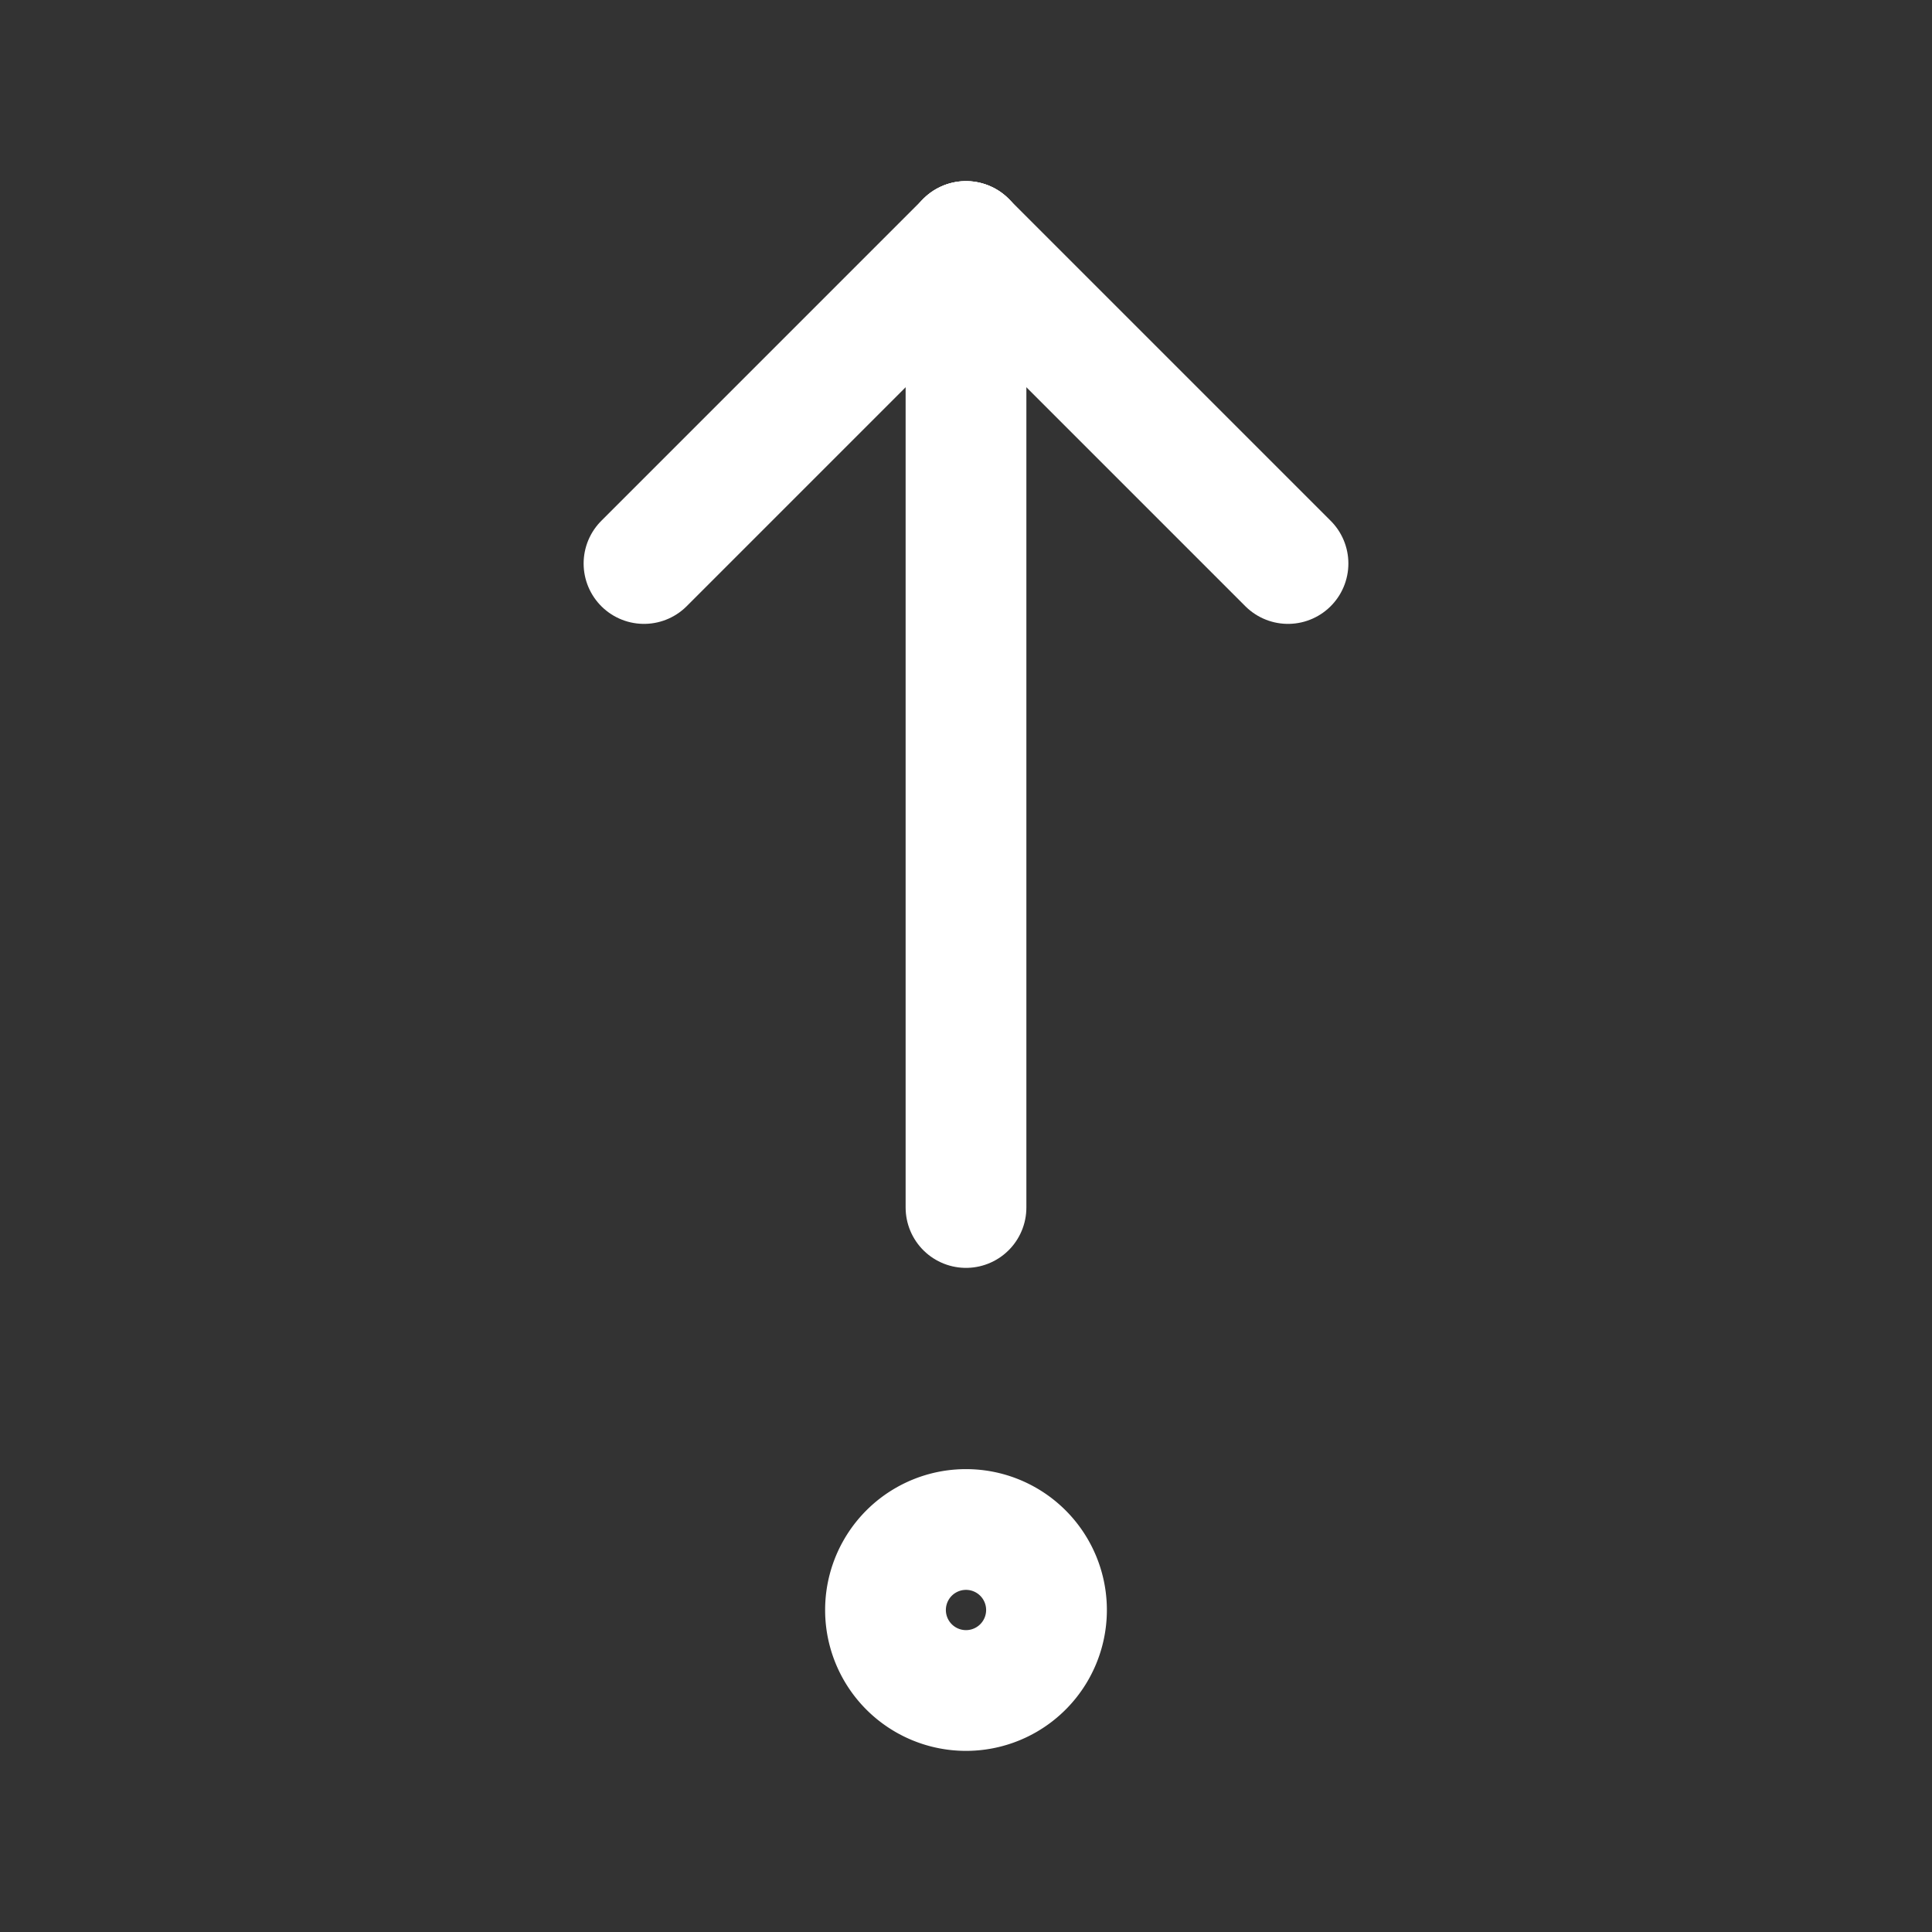 <svg xmlns="http://www.w3.org/2000/svg" class="icon icon-tabler icon-tabler-step-out" width="24" height="24" viewBox="0 0 24 24" stroke-width="1.5" stroke="#ffffff" fill="none" stroke-linecap="round" stroke-linejoin="round"><rect x="0" y="0" width="24" height="24" fill="#333333" stroke="none"/>  <path stroke="none" d="M0 0h24v24H0z" fill="none"/>  <path d="M12 3l0 12" />  <path d="M16 7l-4 -4" />  <path d="M8 7l4 -4" />  <path d="M12 20m-1 0a1 1 0 1 0 2 0a1 1 0 1 0 -2 0" /></svg>
